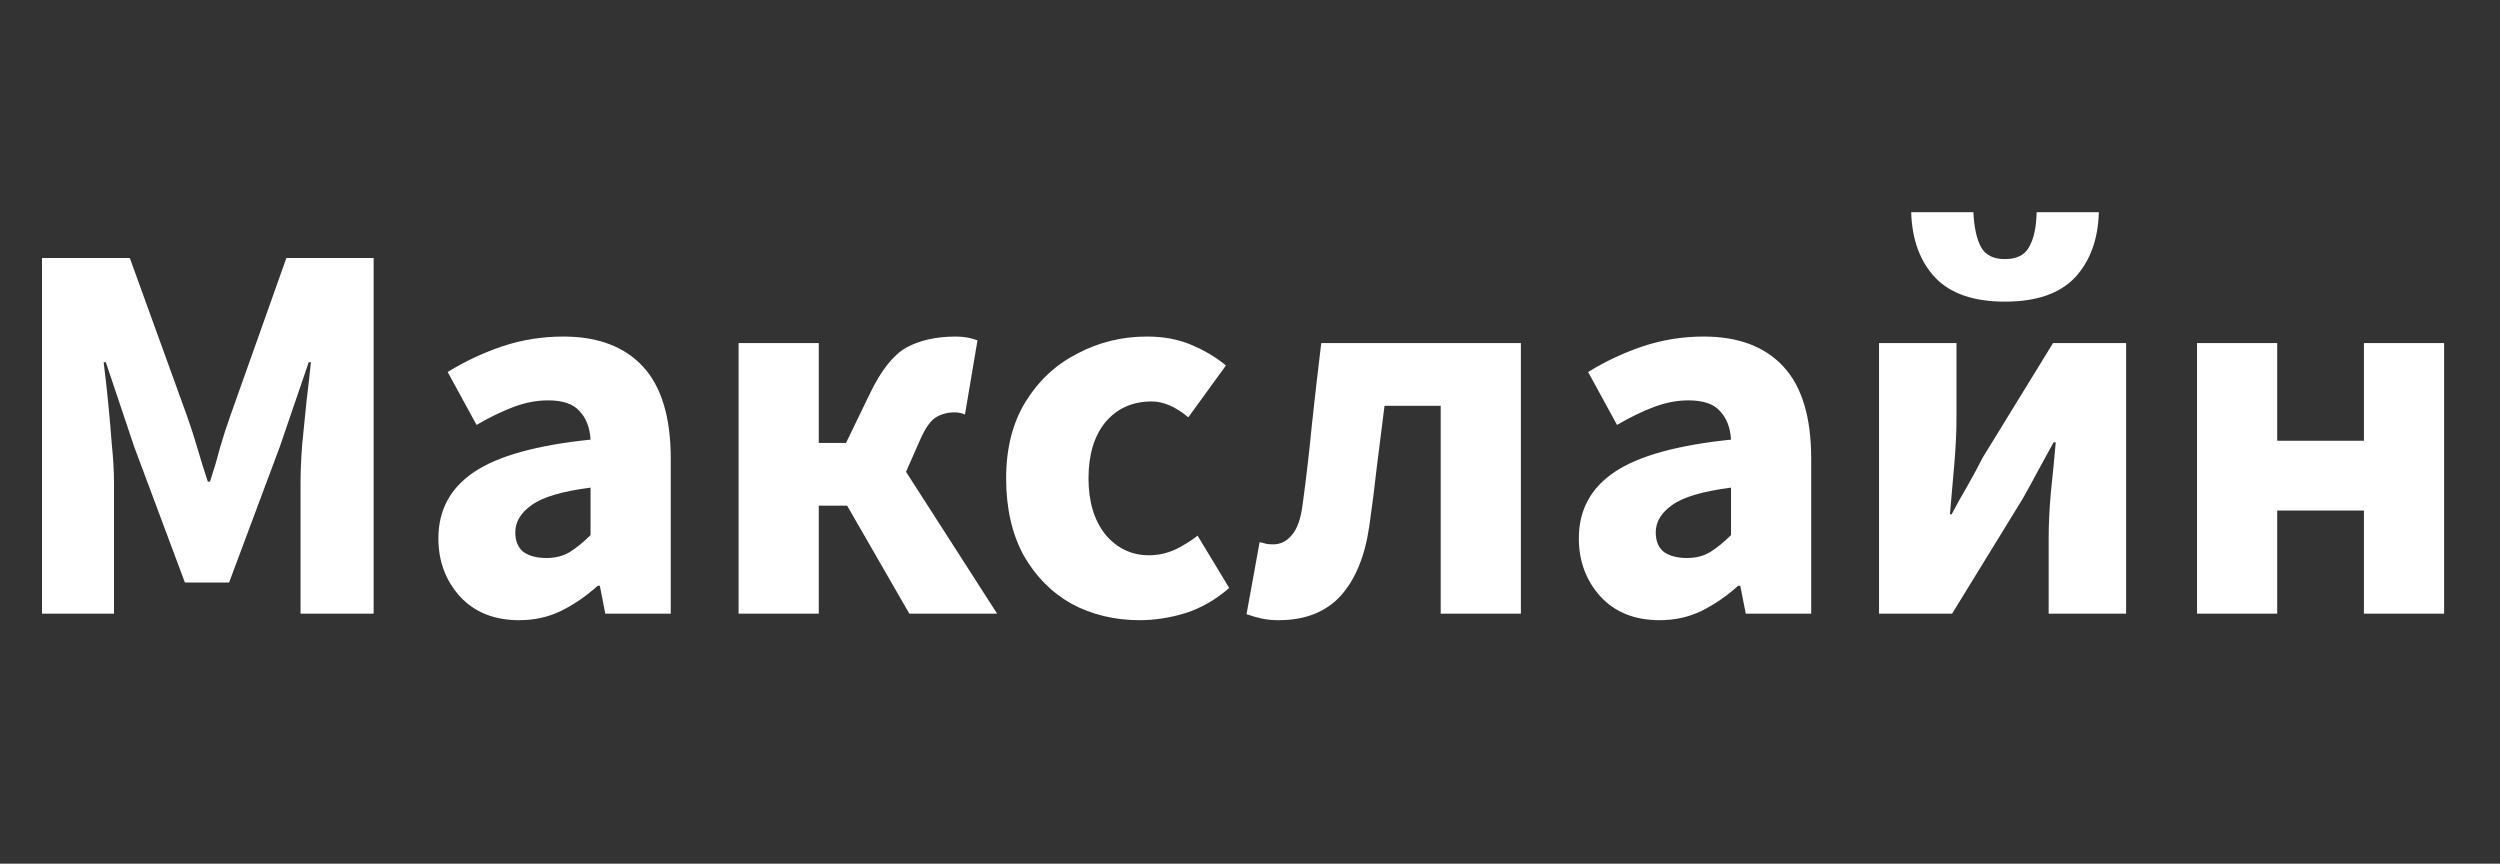 <svg width="110" height="38" viewBox="0 0 110 38" fill="none" xmlns="http://www.w3.org/2000/svg">
<rect x="0" y="0" width="110" height="38" fill="#333333" stroke="none"/>
<path d="M1.848 27V11.352H5.712L8.232 18.312C8.392 18.76 8.544 19.232 8.688 19.728C8.832 20.224 8.984 20.712 9.144 21.192H9.24C9.4 20.712 9.544 20.224 9.672 19.728C9.816 19.232 9.968 18.76 10.128 18.312L12.6 11.352H16.44V27H13.224V21.264C13.224 20.752 13.248 20.184 13.296 19.56C13.36 18.92 13.424 18.28 13.488 17.64C13.568 17 13.632 16.432 13.68 15.936H13.584L12.312 19.656L10.08 25.632H8.136L5.904 19.656L4.656 15.936H4.56C4.624 16.432 4.688 17 4.752 17.64C4.816 18.28 4.872 18.92 4.92 19.56C4.984 20.184 5.016 20.752 5.016 21.264V27H1.848ZM22.841 27.288C21.753 27.288 20.889 26.944 20.249 26.256C19.609 25.552 19.289 24.696 19.289 23.688C19.289 22.44 19.817 21.464 20.873 20.76C21.929 20.056 23.633 19.584 25.985 19.344C25.953 18.816 25.793 18.4 25.505 18.096C25.233 17.776 24.769 17.616 24.113 17.616C23.617 17.616 23.113 17.712 22.601 17.904C22.089 18.096 21.545 18.36 20.969 18.696L19.697 16.368C20.449 15.904 21.249 15.528 22.097 15.24C22.961 14.952 23.857 14.808 24.785 14.808C26.305 14.808 27.473 15.248 28.289 16.128C29.105 17.008 29.513 18.36 29.513 20.184V27H26.633L26.393 25.776H26.297C25.801 26.224 25.265 26.592 24.689 26.88C24.129 27.152 23.513 27.288 22.841 27.288ZM24.041 24.552C24.441 24.552 24.785 24.464 25.073 24.288C25.377 24.096 25.681 23.848 25.985 23.544V21.456C24.737 21.616 23.873 21.872 23.393 22.224C22.913 22.56 22.673 22.96 22.673 23.424C22.673 23.808 22.793 24.096 23.033 24.288C23.289 24.464 23.625 24.552 24.041 24.552ZM32.498 27V15.096H36.026V19.488H37.225L38.282 17.304C38.778 16.28 39.313 15.608 39.889 15.288C40.481 14.968 41.202 14.808 42.05 14.808C42.401 14.808 42.721 14.864 43.01 14.976L42.458 18.24C42.394 18.208 42.322 18.184 42.242 18.168C42.161 18.152 42.081 18.144 42.002 18.144C41.697 18.144 41.425 18.216 41.185 18.36C40.946 18.504 40.714 18.832 40.489 19.344L39.865 20.76L43.873 27H40.01L37.273 22.248H36.026V27H32.498ZM50.15 27.288C49.046 27.288 48.046 27.048 47.15 26.568C46.27 26.072 45.566 25.36 45.038 24.432C44.526 23.488 44.27 22.36 44.27 21.048C44.27 19.72 44.558 18.592 45.134 17.664C45.71 16.736 46.47 16.032 47.414 15.552C48.358 15.056 49.374 14.808 50.462 14.808C51.198 14.808 51.846 14.928 52.406 15.168C52.982 15.408 53.494 15.712 53.942 16.08L52.286 18.36C51.726 17.896 51.19 17.664 50.678 17.664C49.83 17.664 49.15 17.968 48.638 18.576C48.142 19.184 47.894 20.008 47.894 21.048C47.894 22.072 48.142 22.896 48.638 23.52C49.15 24.128 49.79 24.432 50.558 24.432C50.942 24.432 51.318 24.352 51.686 24.192C52.054 24.016 52.39 23.808 52.694 23.568L54.086 25.872C53.494 26.384 52.854 26.752 52.166 26.976C51.478 27.184 50.806 27.288 50.15 27.288ZM56.263 27.288C55.991 27.288 55.743 27.264 55.519 27.216C55.295 27.168 55.071 27.104 54.847 27.024L55.423 23.856C55.519 23.872 55.615 23.896 55.711 23.928C55.807 23.944 55.911 23.952 56.023 23.952C56.343 23.952 56.615 23.816 56.839 23.544C57.079 23.272 57.239 22.816 57.319 22.176C57.479 20.992 57.615 19.816 57.727 18.648C57.855 17.464 57.991 16.28 58.135 15.096H66.919V27H63.391V17.856H60.919C60.807 18.736 60.695 19.624 60.583 20.52C60.487 21.4 60.375 22.28 60.247 23.16C60.055 24.488 59.631 25.512 58.975 26.232C58.319 26.936 57.415 27.288 56.263 27.288ZM73.021 27.288C71.933 27.288 71.069 26.944 70.429 26.256C69.789 25.552 69.469 24.696 69.469 23.688C69.469 22.44 69.997 21.464 71.053 20.76C72.109 20.056 73.813 19.584 76.165 19.344C76.133 18.816 75.973 18.4 75.685 18.096C75.413 17.776 74.949 17.616 74.293 17.616C73.797 17.616 73.293 17.712 72.781 17.904C72.269 18.096 71.725 18.36 71.149 18.696L69.877 16.368C70.629 15.904 71.429 15.528 72.277 15.24C73.141 14.952 74.037 14.808 74.965 14.808C76.485 14.808 77.653 15.248 78.469 16.128C79.285 17.008 79.693 18.36 79.693 20.184V27H76.813L76.573 25.776H76.477C75.981 26.224 75.445 26.592 74.869 26.88C74.309 27.152 73.693 27.288 73.021 27.288ZM74.221 24.552C74.621 24.552 74.965 24.464 75.253 24.288C75.557 24.096 75.861 23.848 76.165 23.544V21.456C74.917 21.616 74.053 21.872 73.573 22.224C73.093 22.56 72.853 22.96 72.853 23.424C72.853 23.808 72.973 24.096 73.213 24.288C73.469 24.464 73.805 24.552 74.221 24.552ZM82.677 27V15.096H86.085V18.408C86.085 19 86.053 19.672 85.989 20.424C85.925 21.16 85.861 21.896 85.797 22.632H85.869C86.061 22.264 86.293 21.848 86.565 21.384C86.837 20.904 87.061 20.488 87.237 20.136L90.333 15.096H93.549V27H90.141V23.688C90.141 23.08 90.173 22.408 90.237 21.672C90.317 20.936 90.389 20.2 90.453 19.464H90.357C90.165 19.816 89.933 20.24 89.661 20.736C89.405 21.216 89.181 21.624 88.989 21.96L85.893 27H82.677ZM88.221 13.272C86.845 13.272 85.821 12.92 85.149 12.216C84.477 11.496 84.125 10.536 84.093 9.336H86.829C86.861 10.008 86.973 10.52 87.165 10.872C87.357 11.224 87.709 11.4 88.221 11.4C88.733 11.4 89.085 11.224 89.277 10.872C89.485 10.52 89.597 10.008 89.613 9.336H92.349C92.317 10.536 91.965 11.496 91.293 12.216C90.621 12.92 89.597 13.272 88.221 13.272ZM96.669 27V15.096H100.197V19.392H104.013V15.096H107.541V27H104.013V22.464H100.197V27H96.669Z" fill="white"/>
</svg>
